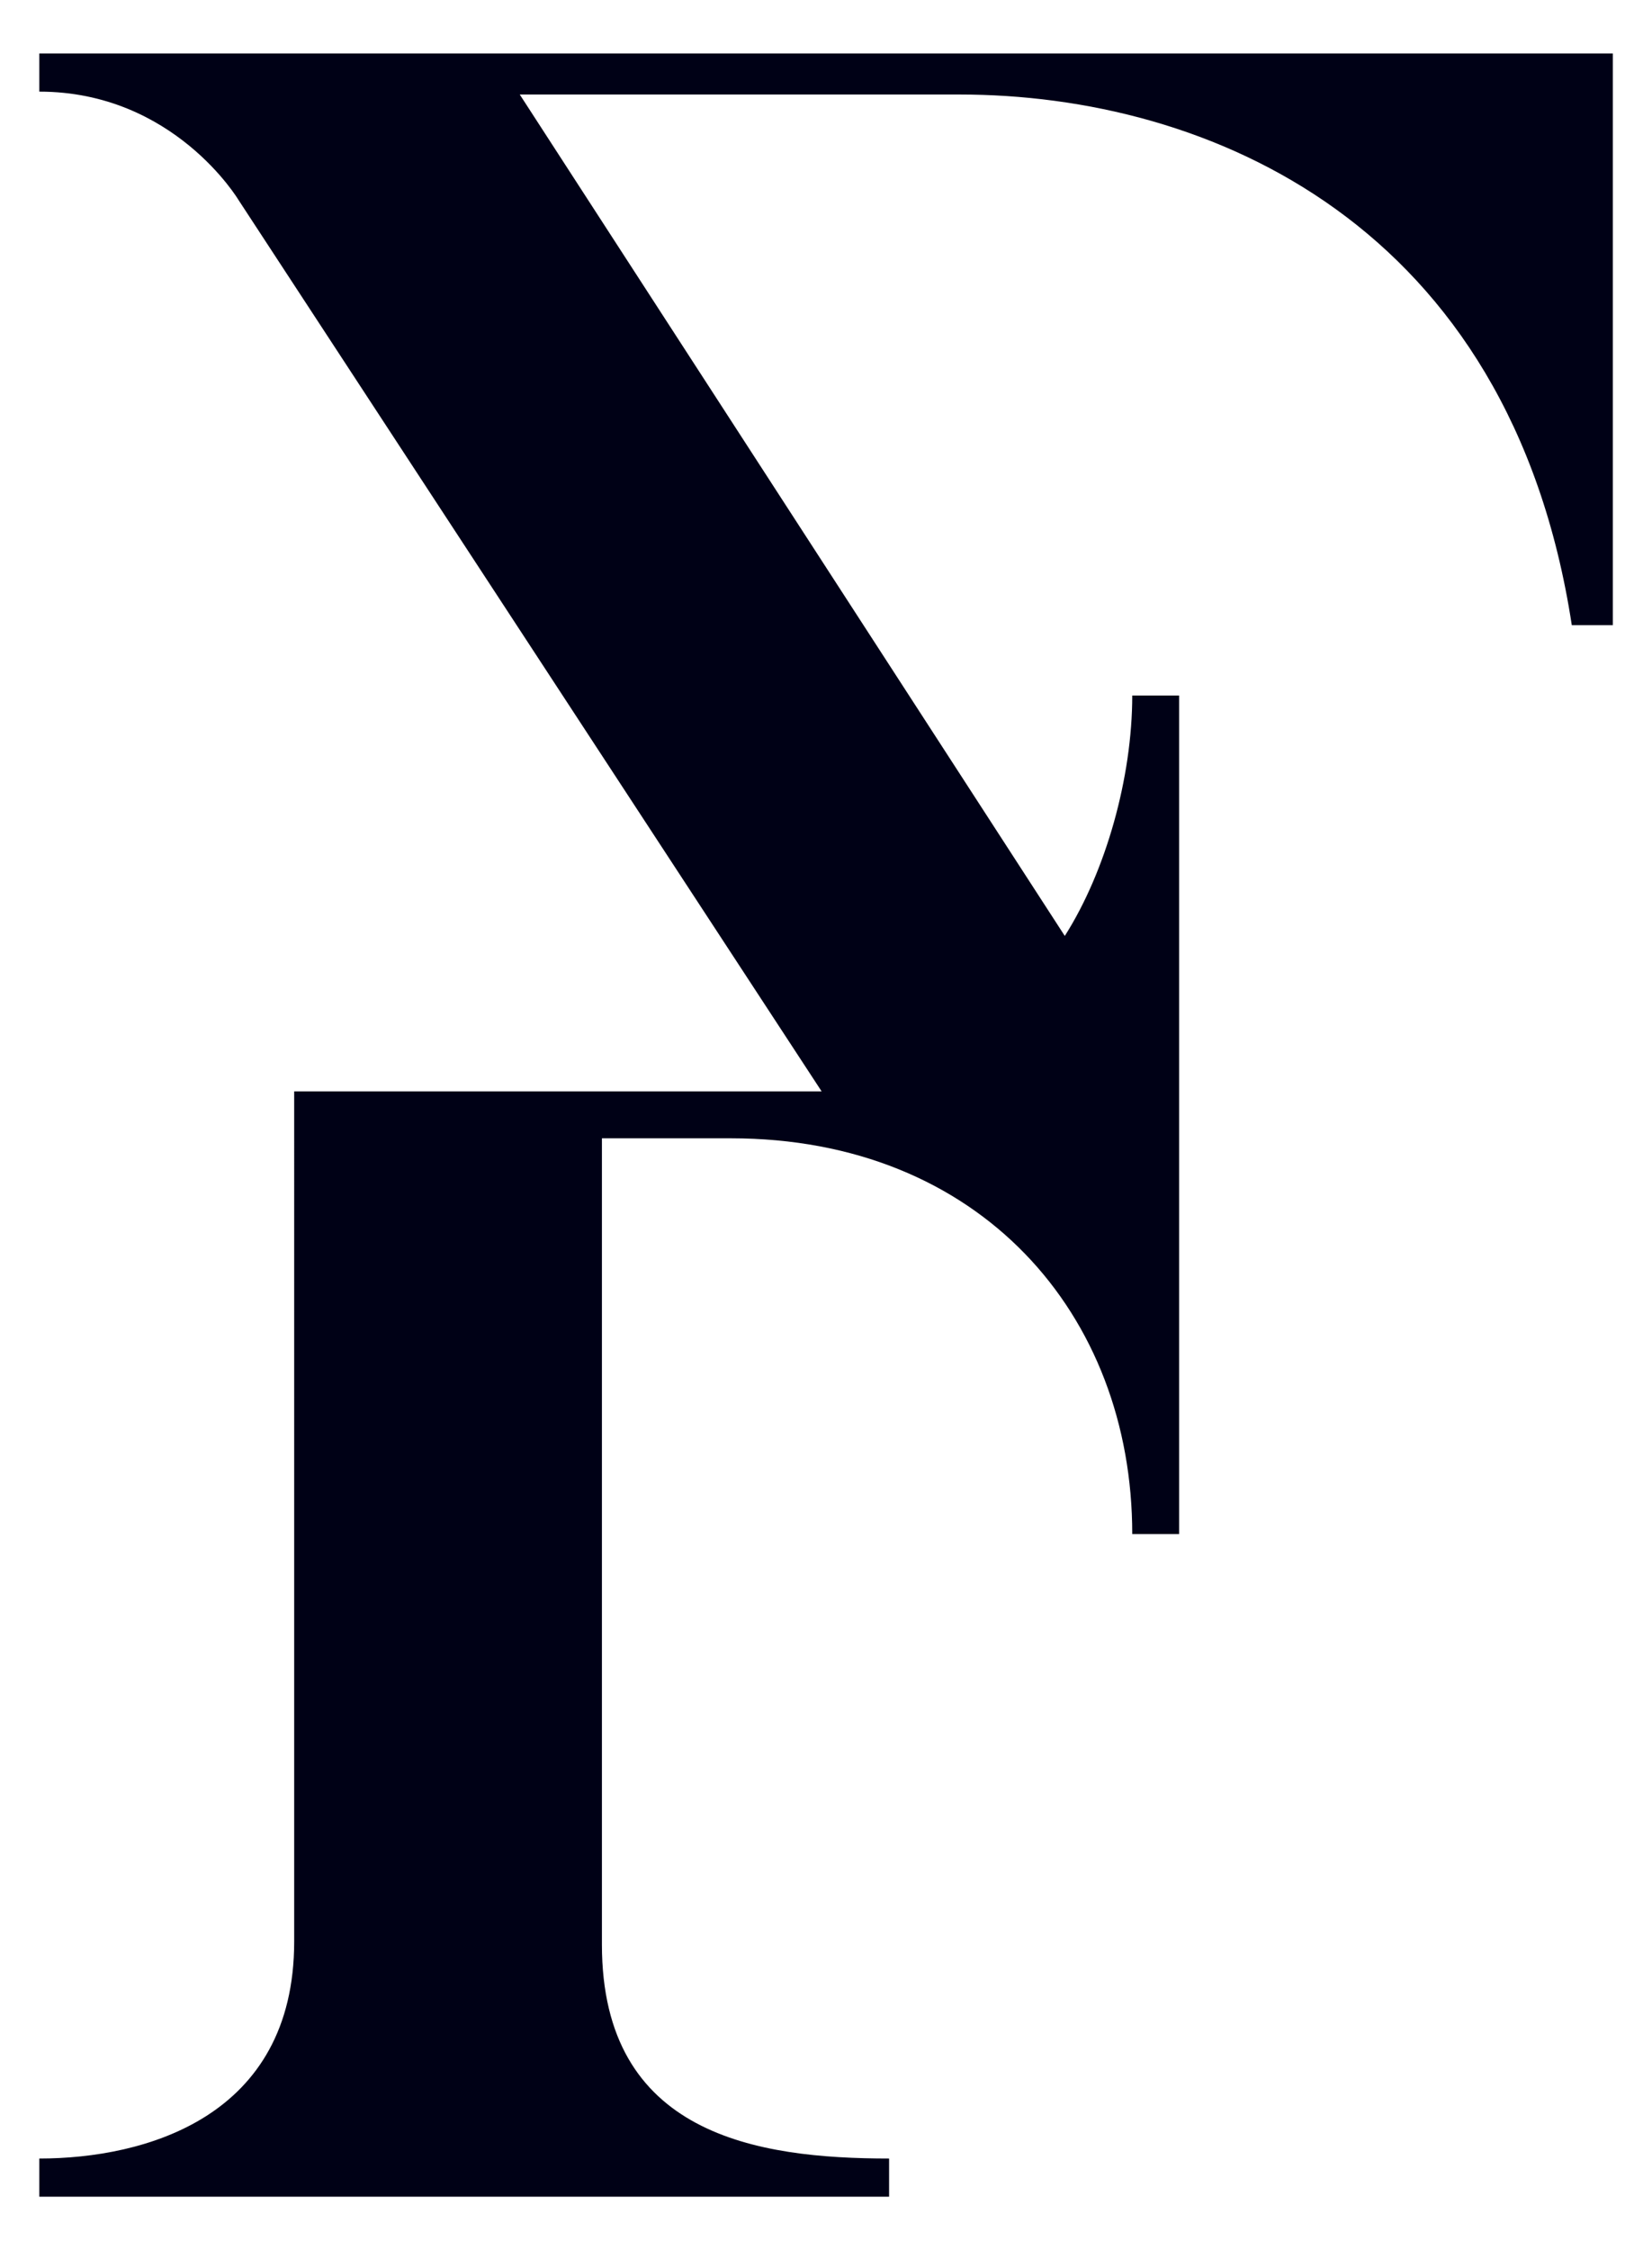 <?xml version="1.0" encoding="UTF-8"?><svg id="_2" xmlns="http://www.w3.org/2000/svg" viewBox="0 0 143.76 195.7"><defs><style>.cls-1{fill:#000116;}</style></defs><path class="cls-1" d="M71.5,94.92L20.76,17.4S15.14,7.97,3.42,7.97v-3.32H140.35V54.37h-3.57c-5.35-34.93-31.62-46.15-53.29-46.15H45.23l47.43,73.18c3.57-5.61,5.87-13.77,5.87-20.91h4.08v72.93h-4.08c0-19.12-13.26-34.42-34.93-34.42h-11.22v70.12c0,16.58,13.52,18.61,24.99,18.61v3.32H3.42v-3.32c9.18,0,22.18-3.57,22.18-18.87V94.92h45.9Z"/></svg>